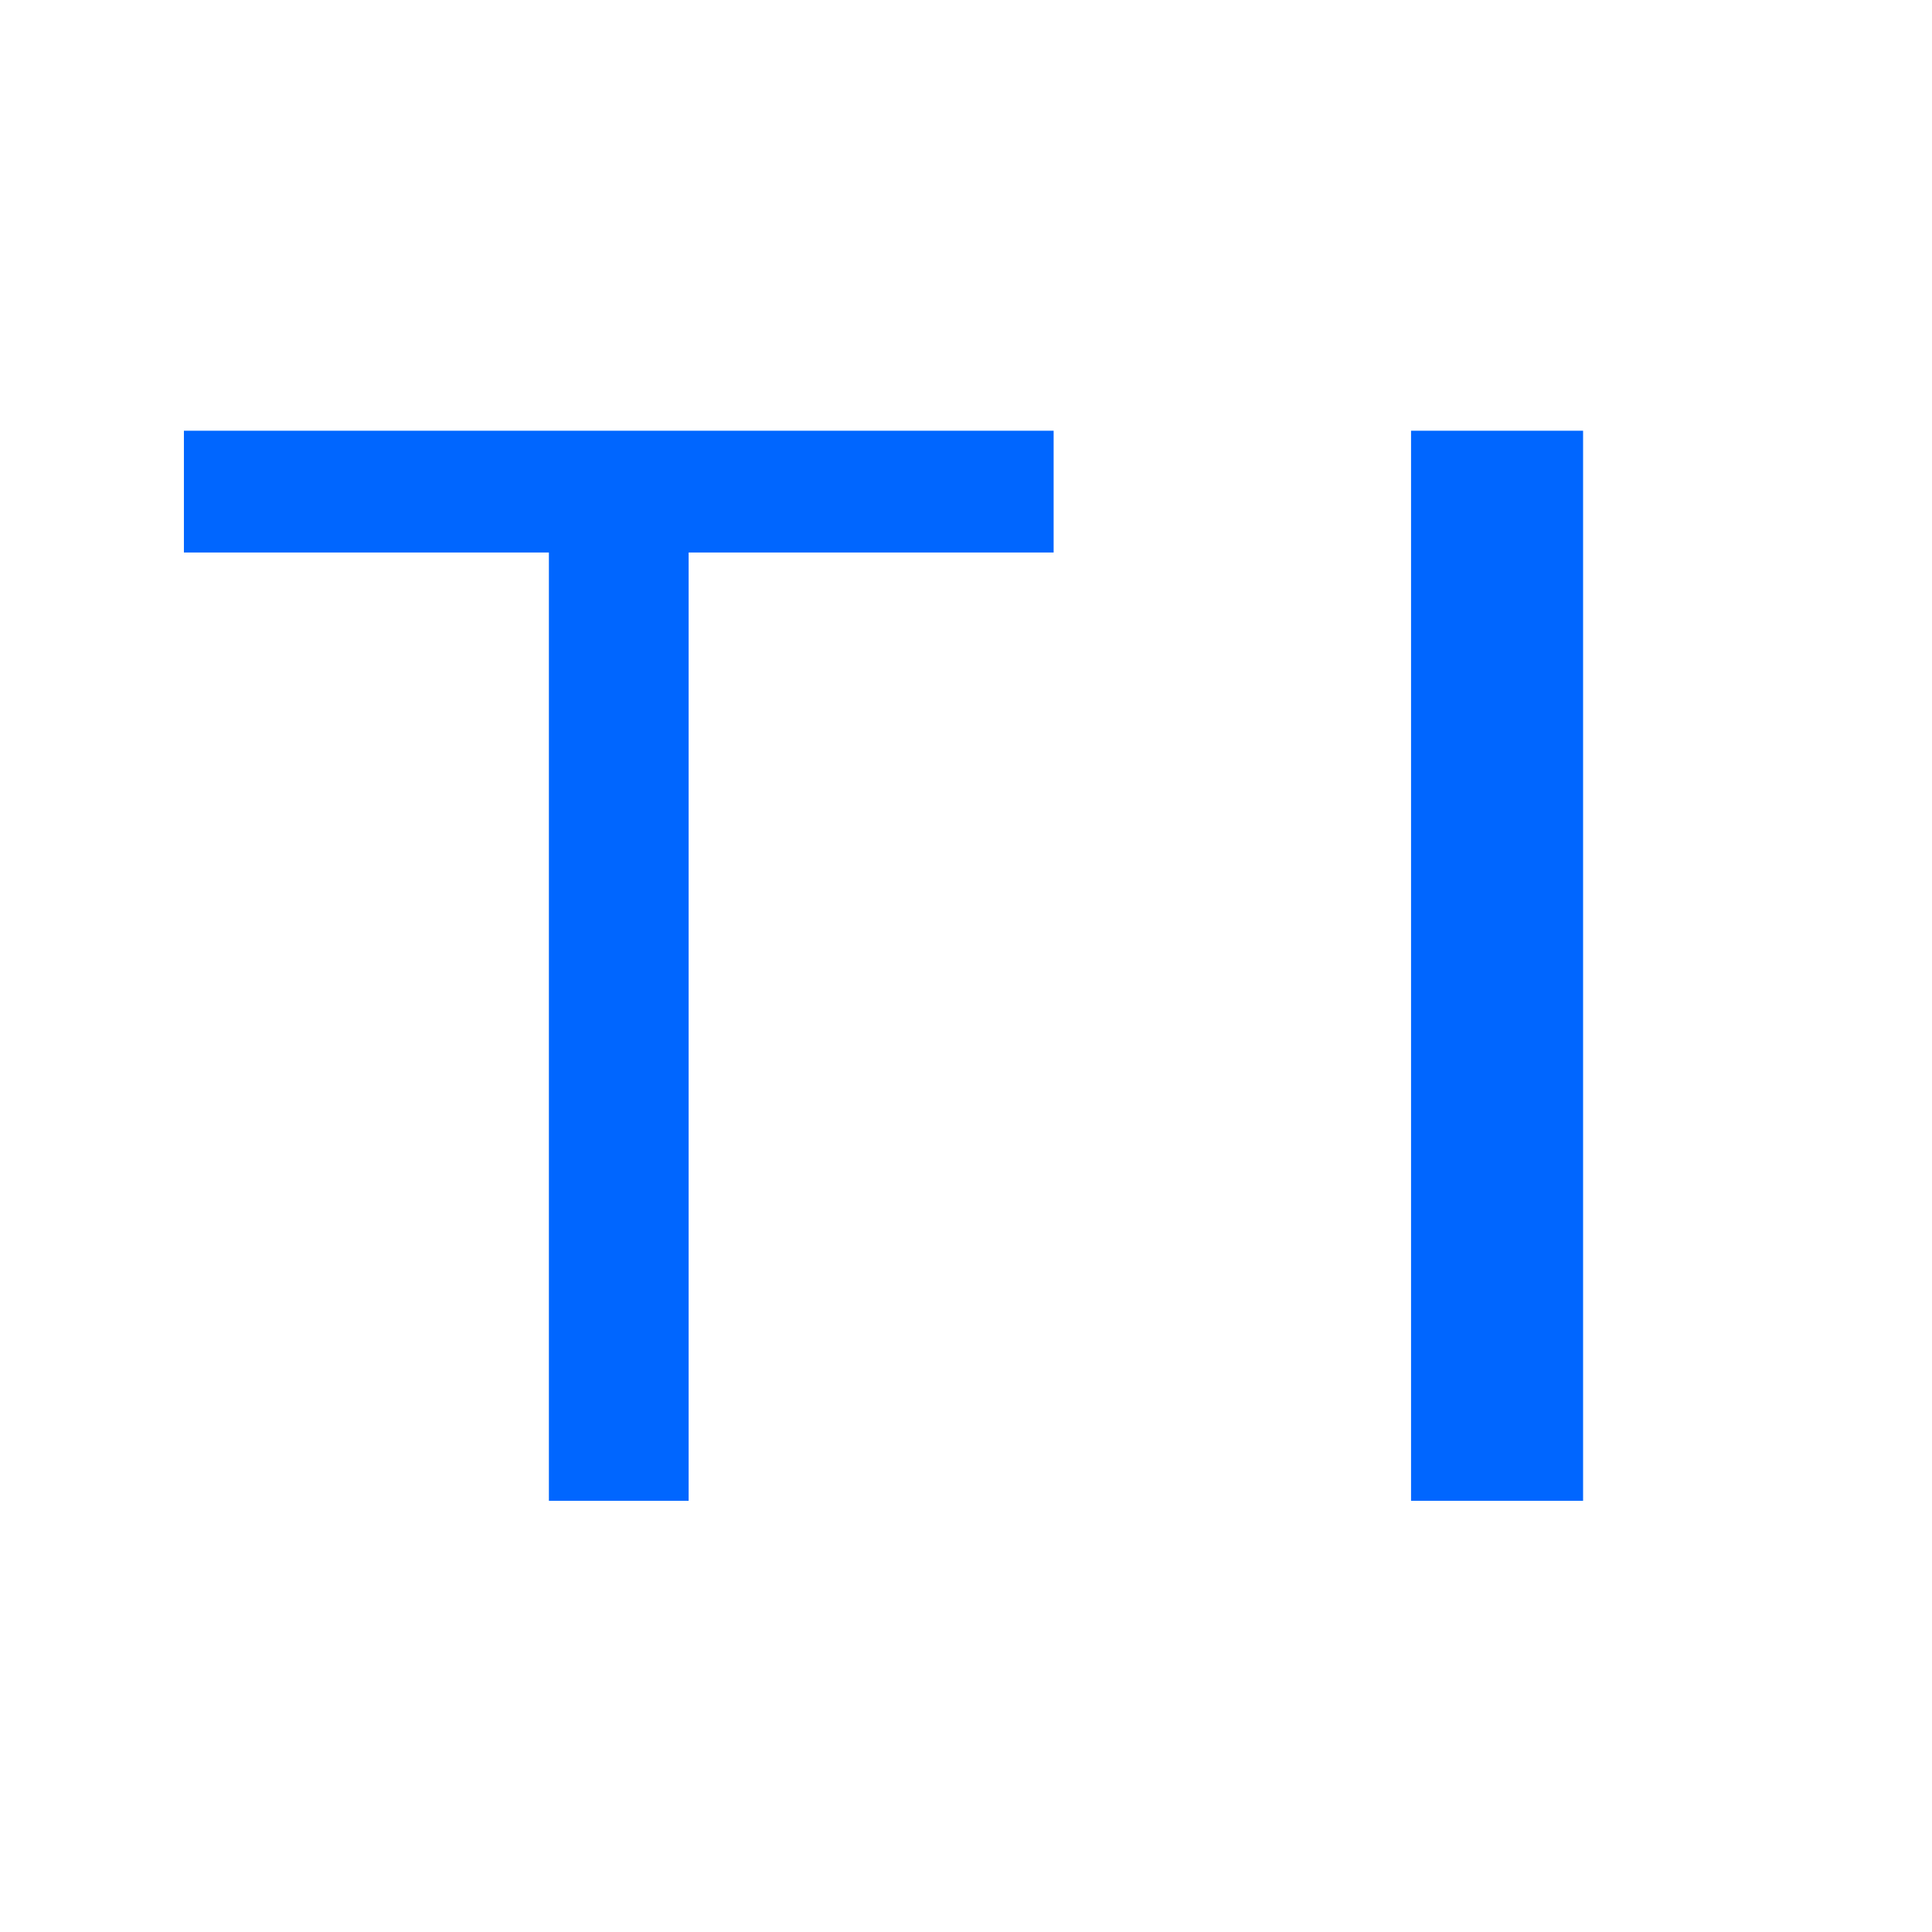 <?xml version="1.0" encoding="UTF-8" standalone="no"?>
<svg
   xmlns:dc="http://purl.org/dc/elements/1.1/"
   xmlns:cc="http://creativecommons.org/ns#"
   xmlns:rdf="http://www.w3.org/1999/02/22-rdf-syntax-ns#"
   xmlns:svg="http://www.w3.org/2000/svg"
   xmlns="http://www.w3.org/2000/svg"
   xmlns:sodipodi="http://sodipodi.sourceforge.net/DTD/sodipodi-0.dtd"
   xmlns:inkscape="http://www.inkscape.org/namespaces/inkscape"
   sodipodi:docname="todoiterator-icon-inkscape.svg"
   inkscape:version="1.0rc1 (09960d6f05, 2020-04-09)"
   id="svg8"
   version="1.1"
   viewBox="0 0 24 24"
   height="24mm"
   width="24mm"
   inkscape:export-filename="/home/steav/projects/personal/TodoIterator/resources/icons/favicon.ico.png"
   inkscape:export-xdpi="16.93"
   inkscape:export-ydpi="16.93">
  <defs
     id="defs2">
    <rect
       id="rect12"
       height="15.641"
       width="22.239"
       y="6.456"
       x="2.818" />
  </defs>
  <sodipodi:namedview
     inkscape:window-maximized="0"
     inkscape:window-y="23"
     inkscape:window-x="26"
     inkscape:window-height="1205"
     inkscape:window-width="1541"
     inkscape:snap-bbox-midpoints="true"
     inkscape:snap-bbox="true"
     showgrid="false"
     inkscape:document-rotation="0"
     inkscape:current-layer="text10"
     inkscape:document-units="mm"
     inkscape:cy="77.431992"
     inkscape:cx="32.458462"
     inkscape:zoom="5.6"
     inkscape:pageshadow="2"
     inkscape:pageopacity="0.0"
     borderopacity="1.0"
     bordercolor="#666666"
     pagecolor="#ffffff"
     id="base"
     showguides="true"
     inkscape:guide-bbox="true">
    <sodipodi:guide
       position="12,12"
       orientation="0,1"
       id="guide17"
       inkscape:label=""
       inkscape:locked="false"
       inkscape:color="rgb(0,0,255)" />
  </sodipodi:namedview>
  <g
     id="layer1"
     inkscape:groupmode="layer"
     inkscape:label="レイヤー 1">
    <g
       style="font-style:normal;font-weight:normal;font-size:10.583px;line-height:1.25;font-family:sans-serif;white-space:pre;shape-inside:url(#rect12);fill:#0066ff;fill-opacity:1;stroke:none"
       id="text10"
       transform="matrix(2.047,0,0,1.723,-2.487,-8.616)"
       aria-label="TI">
      <path
         style="stroke-width:0.899"
         inkscape:connector-curvature="0"
         id="path14"
         d="M 2.331,8.106 H 7.609 V 8.984 H 5.394 V 15.821 H 4.546 V 8.984 H 2.331 Z" />
      <path
         inkscape:connector-curvature="0"
         id="path16"
         d="M 9.778,8.106 H 10.822 V 15.821 H 9.778 Z" />
    </g>
  </g>
</svg>
